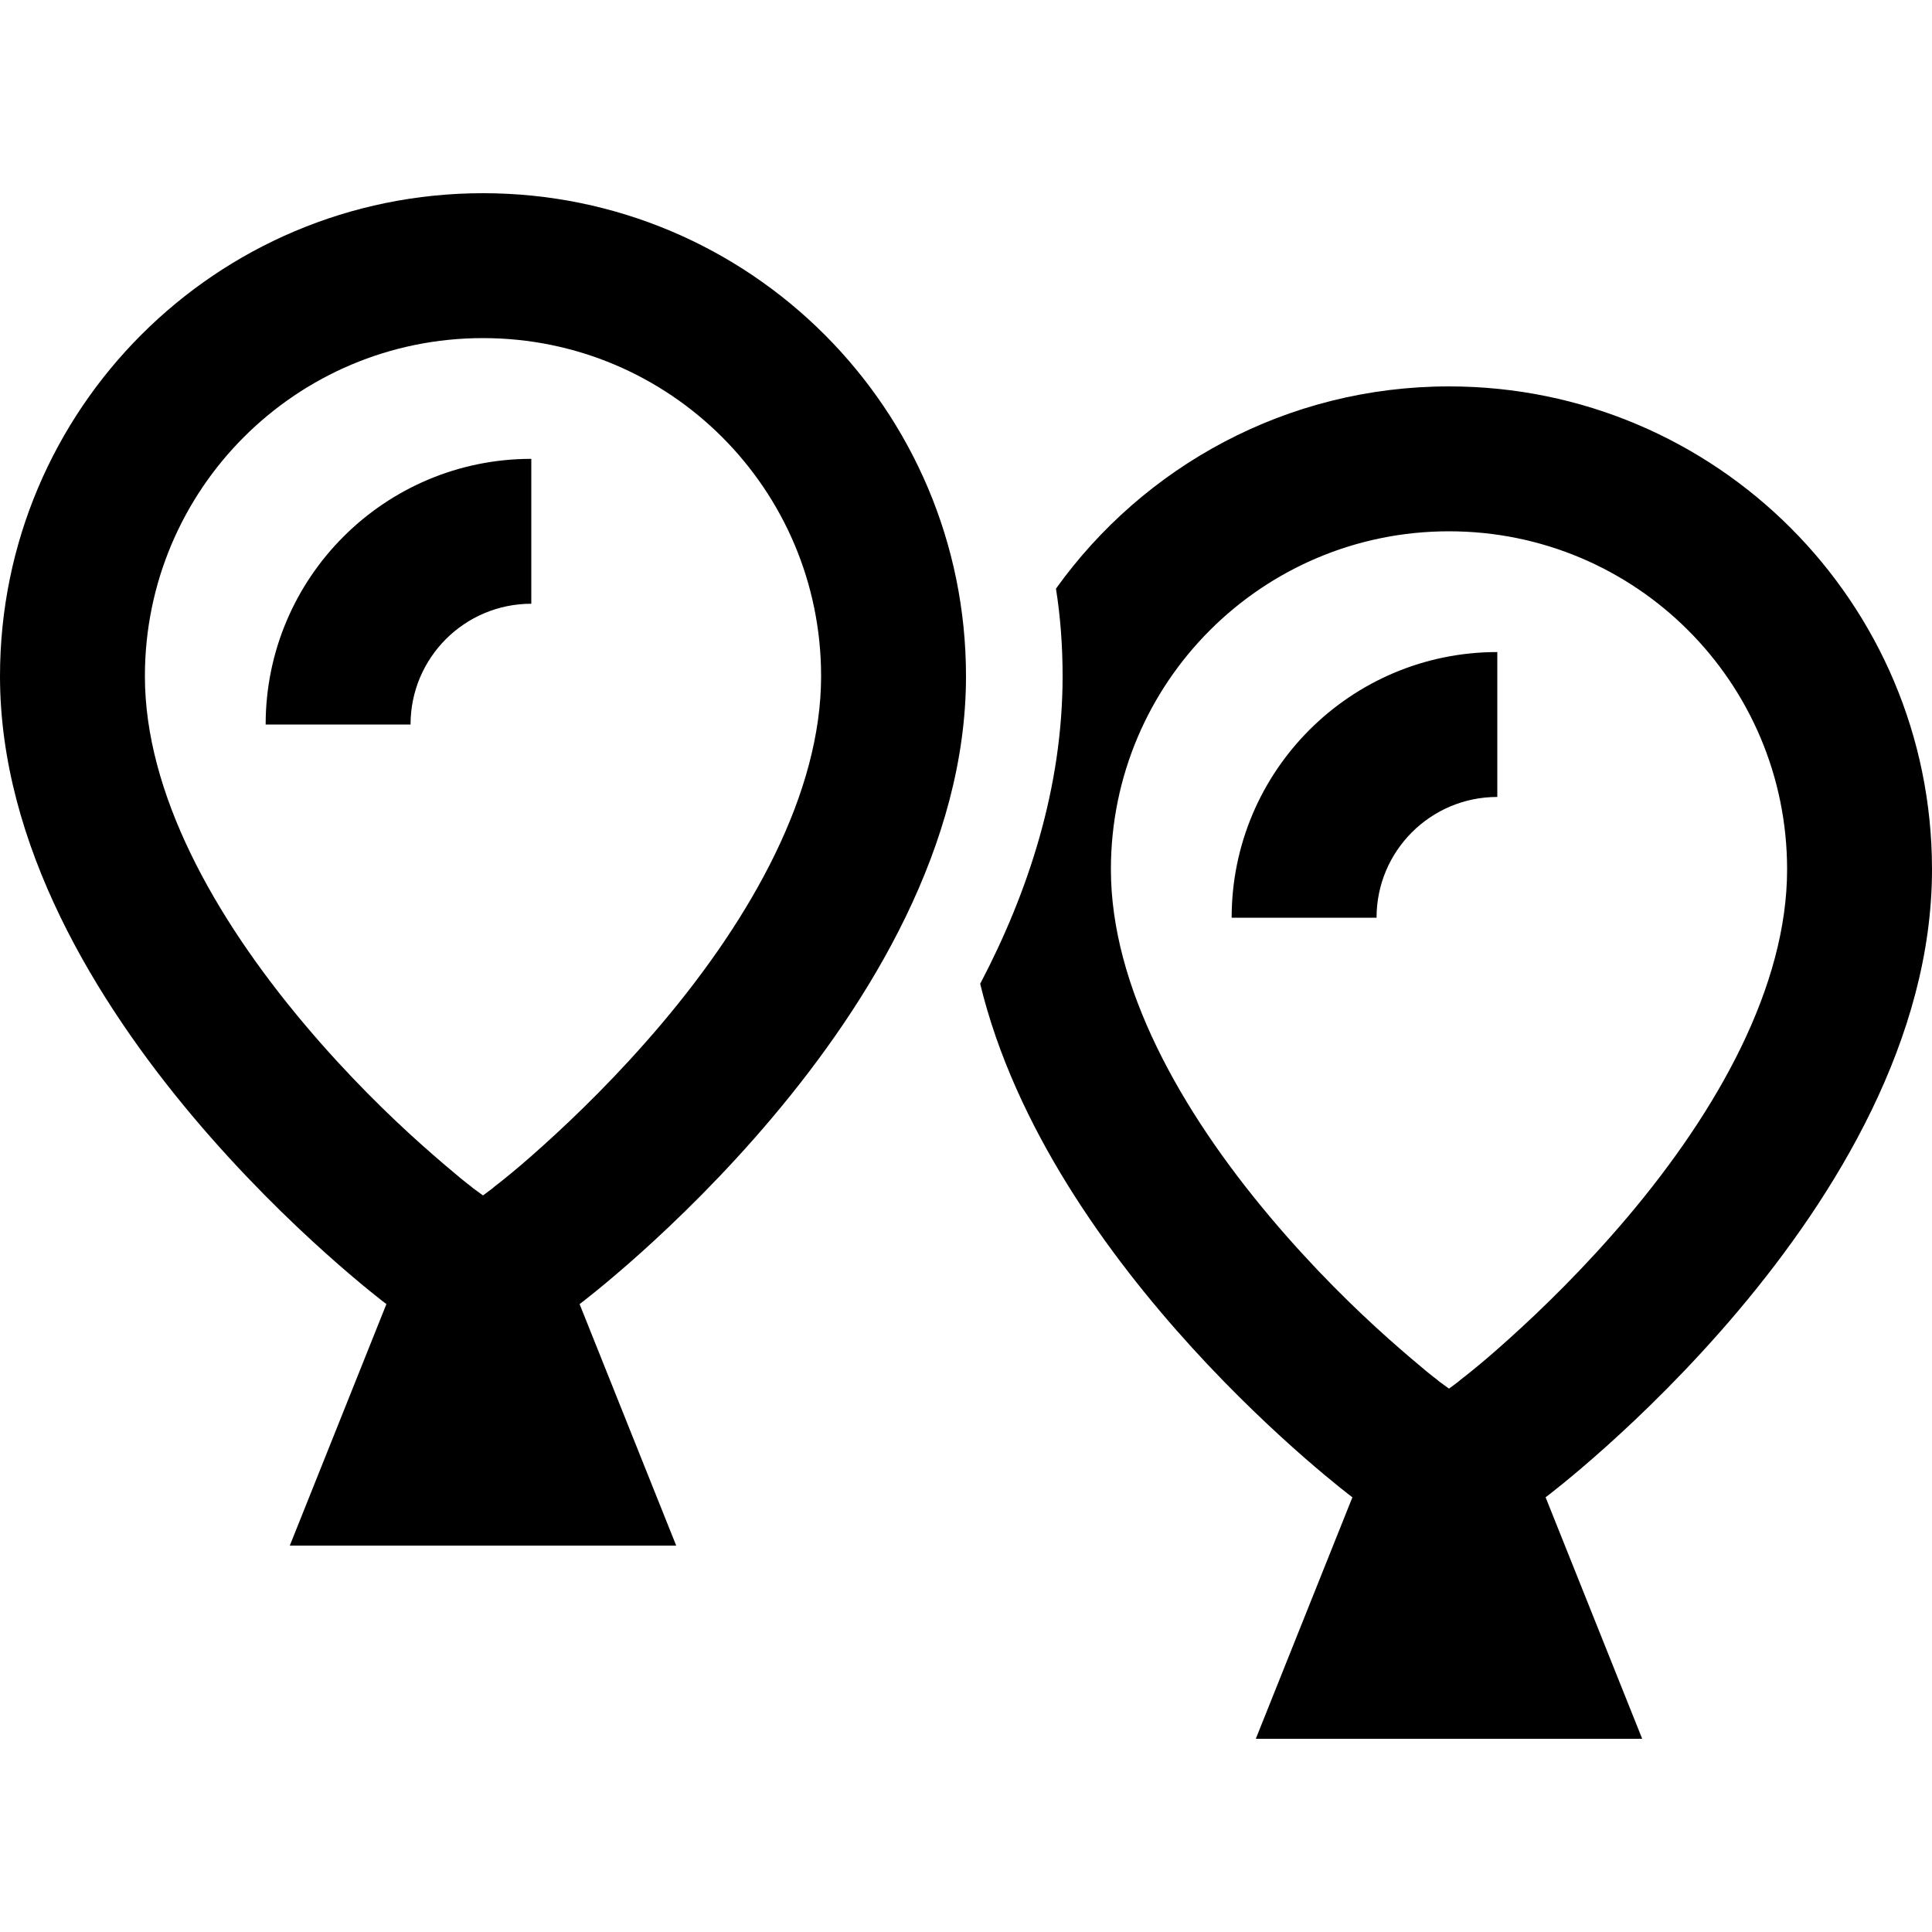 <svg xmlns="http://www.w3.org/2000/svg" width="24" height="24" viewBox="0 0 640 512"><path d="M163.2 329.6c0 0 0 0 0 0l.7-.6c.7-.5 1.8-1.4 3.3-2.6c3-2.4 7.4-6.1 12.7-10.9c10.8-9.7 25.1-23.6 39.3-40.4C249.1 239.7 272 198.7 272 160c0-61.9-50.1-112-112-112S48 98.1 48 160c0 38.7 22.9 79.7 52.7 115.1c14.2 16.9 28.5 30.8 39.3 40.4c5.4 4.8 9.8 8.5 12.7 10.9c1.5 1.2 2.6 2.1 3.3 2.6l.7 .6c0 0 0 0 0 0c0 0 0 0 0 0s0 0 0 0s0 0 0 0s0 0 0 0L160 332l3.1-2.3s0 0 0 0s0 0 0 0s0 0 0 0s0 0 0 0zM128 368s-128-96-128-208C0 71.6 71.6 0 160 0s160 71.6 160 160c0 112-128 208-128 208l12.8 32L224 448l-51.7 0-24.6 0L96 448l19.2-48L128 368zm48-232c-22.1 0-40 17.9-40 40l-48 0c0-48.6 39.4-88 88-88l0 48zm176 24c0-9.9-.7-19.6-2.2-29c29-40.5 76.5-67 130.2-67c88.4 0 160 71.6 160 160c0 112-128 208-128 208l12.8 32L544 512l-51.7 0-24.6 0L416 512l19.2-48L448 432s-100.3-75.2-123.3-170.1C340.6 231.6 352 197 352 160zM483.2 393.6l.7-.6c.7-.5 1.8-1.4 3.3-2.6c3-2.4 7.4-6.1 12.7-10.9c10.8-9.7 25.1-23.6 39.3-40.4C569.1 303.7 592 262.7 592 224c0-61.9-50.1-112-112-112s-112 50.1-112 112c0 38.7 22.9 79.7 52.7 115.1c14.2 16.9 28.5 30.8 39.3 40.4c5.4 4.8 9.8 8.5 12.7 10.9c1.5 1.2 2.6 2.1 3.3 2.6l.7 .6c0 0 0 0 0 0c0 0 0 0 0 0s0 0 0 0s0 0 0 0s0 0 0 0L480 396l3.1-2.3s0 0 0 0s0 0 0 0s0 0 0 0s0 0 0 0c0 0 0 0 0 0zM456 240l-48 0c0-48.6 39.4-88 88-88l0 48c-22.1 0-40 17.9-40 40z"/></svg>